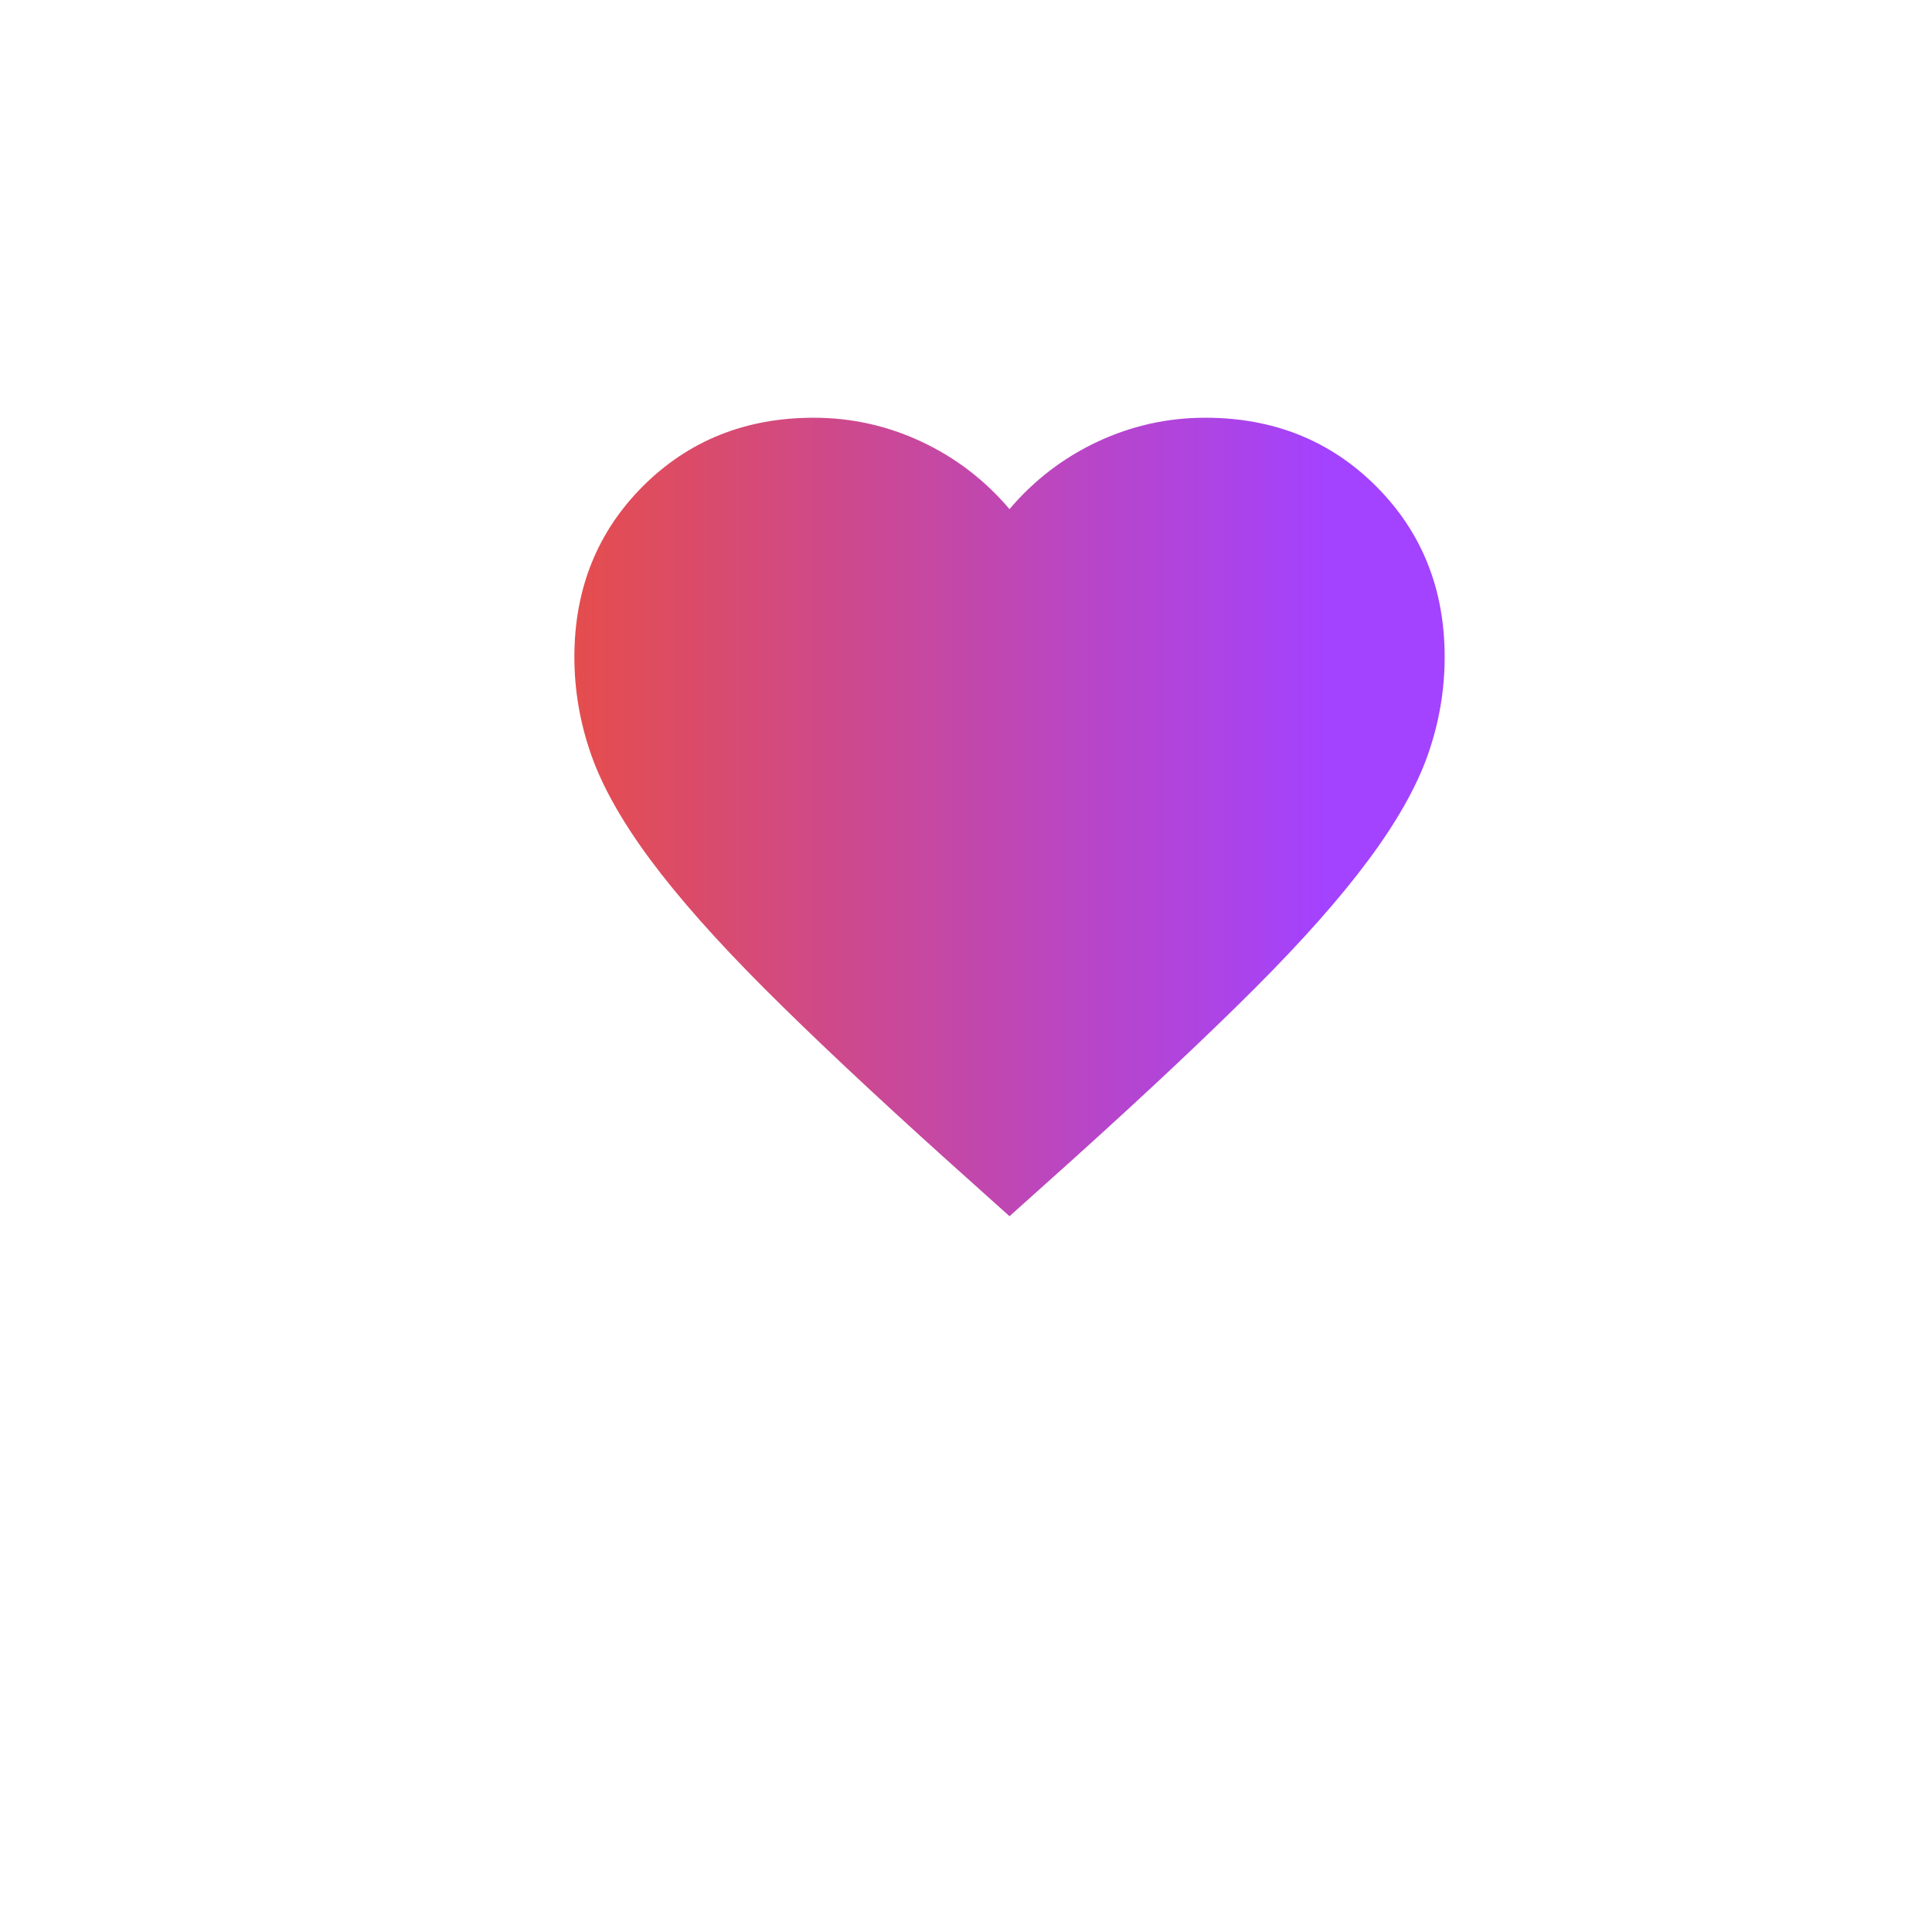 <svg width="37" height="37" viewBox="0 0 37 37" fill="none" xmlns="http://www.w3.org/2000/svg">
<g filter="url(#filter0_d_225_1249)">
<ellipse cx="18.928" cy="14.862" rx="13.949" ry="13.931" fill="white"/>
</g>
<path d="M19.333 23.292L18.125 22.208C16.722 20.944 15.562 19.854 14.646 18.938C13.729 18.021 13 17.198 12.458 16.469C11.917 15.74 11.538 15.069 11.323 14.458C11.108 13.847 11 13.222 11 12.583C11 11.278 11.438 10.188 12.312 9.312C13.188 8.438 14.278 8 15.583 8C16.306 8 16.993 8.153 17.646 8.458C18.299 8.764 18.861 9.194 19.333 9.75C19.806 9.194 20.368 8.764 21.021 8.458C21.674 8.153 22.361 8 23.083 8C24.389 8 25.479 8.438 26.354 9.312C27.229 10.188 27.667 11.278 27.667 12.583C27.667 13.222 27.559 13.847 27.344 14.458C27.128 15.069 26.75 15.74 26.208 16.469C25.667 17.198 24.938 18.021 24.021 18.938C23.104 19.854 21.944 20.944 20.542 22.208L19.333 23.292Z" fill="url(#paint0_linear_225_1249)"/>
<defs>
<filter id="filter0_d_225_1249" x="0.979" y="0.931" width="35.898" height="35.862" filterUnits="userSpaceOnUse" color-interpolation-filters="sRGB">
<feFlood flood-opacity="0" result="BackgroundImageFix"/>
<feColorMatrix in="SourceAlpha" type="matrix" values="0 0 0 0 0 0 0 0 0 0 0 0 0 0 0 0 0 0 127 0" result="hardAlpha"/>
<feOffset dy="4"/>
<feGaussianBlur stdDeviation="2"/>
<feComposite in2="hardAlpha" operator="out"/>
<feColorMatrix type="matrix" values="0 0 0 0 0.898 0 0 0 0 0.898 0 0 0 0 0.898 0 0 0 0.25 0"/>
<feBlend mode="normal" in2="BackgroundImageFix" result="effect1_dropShadow_225_1249"/>
<feBlend mode="normal" in="SourceGraphic" in2="effect1_dropShadow_225_1249" result="shape"/>
</filter>
<linearGradient id="paint0_linear_225_1249" x1="11" y1="15.646" x2="25.394" y2="15.646" gradientUnits="userSpaceOnUse">
<stop stop-color="#E54D4D"/>
<stop offset="1" stop-color="#A342FF"/>
</linearGradient>
</defs>
</svg>
